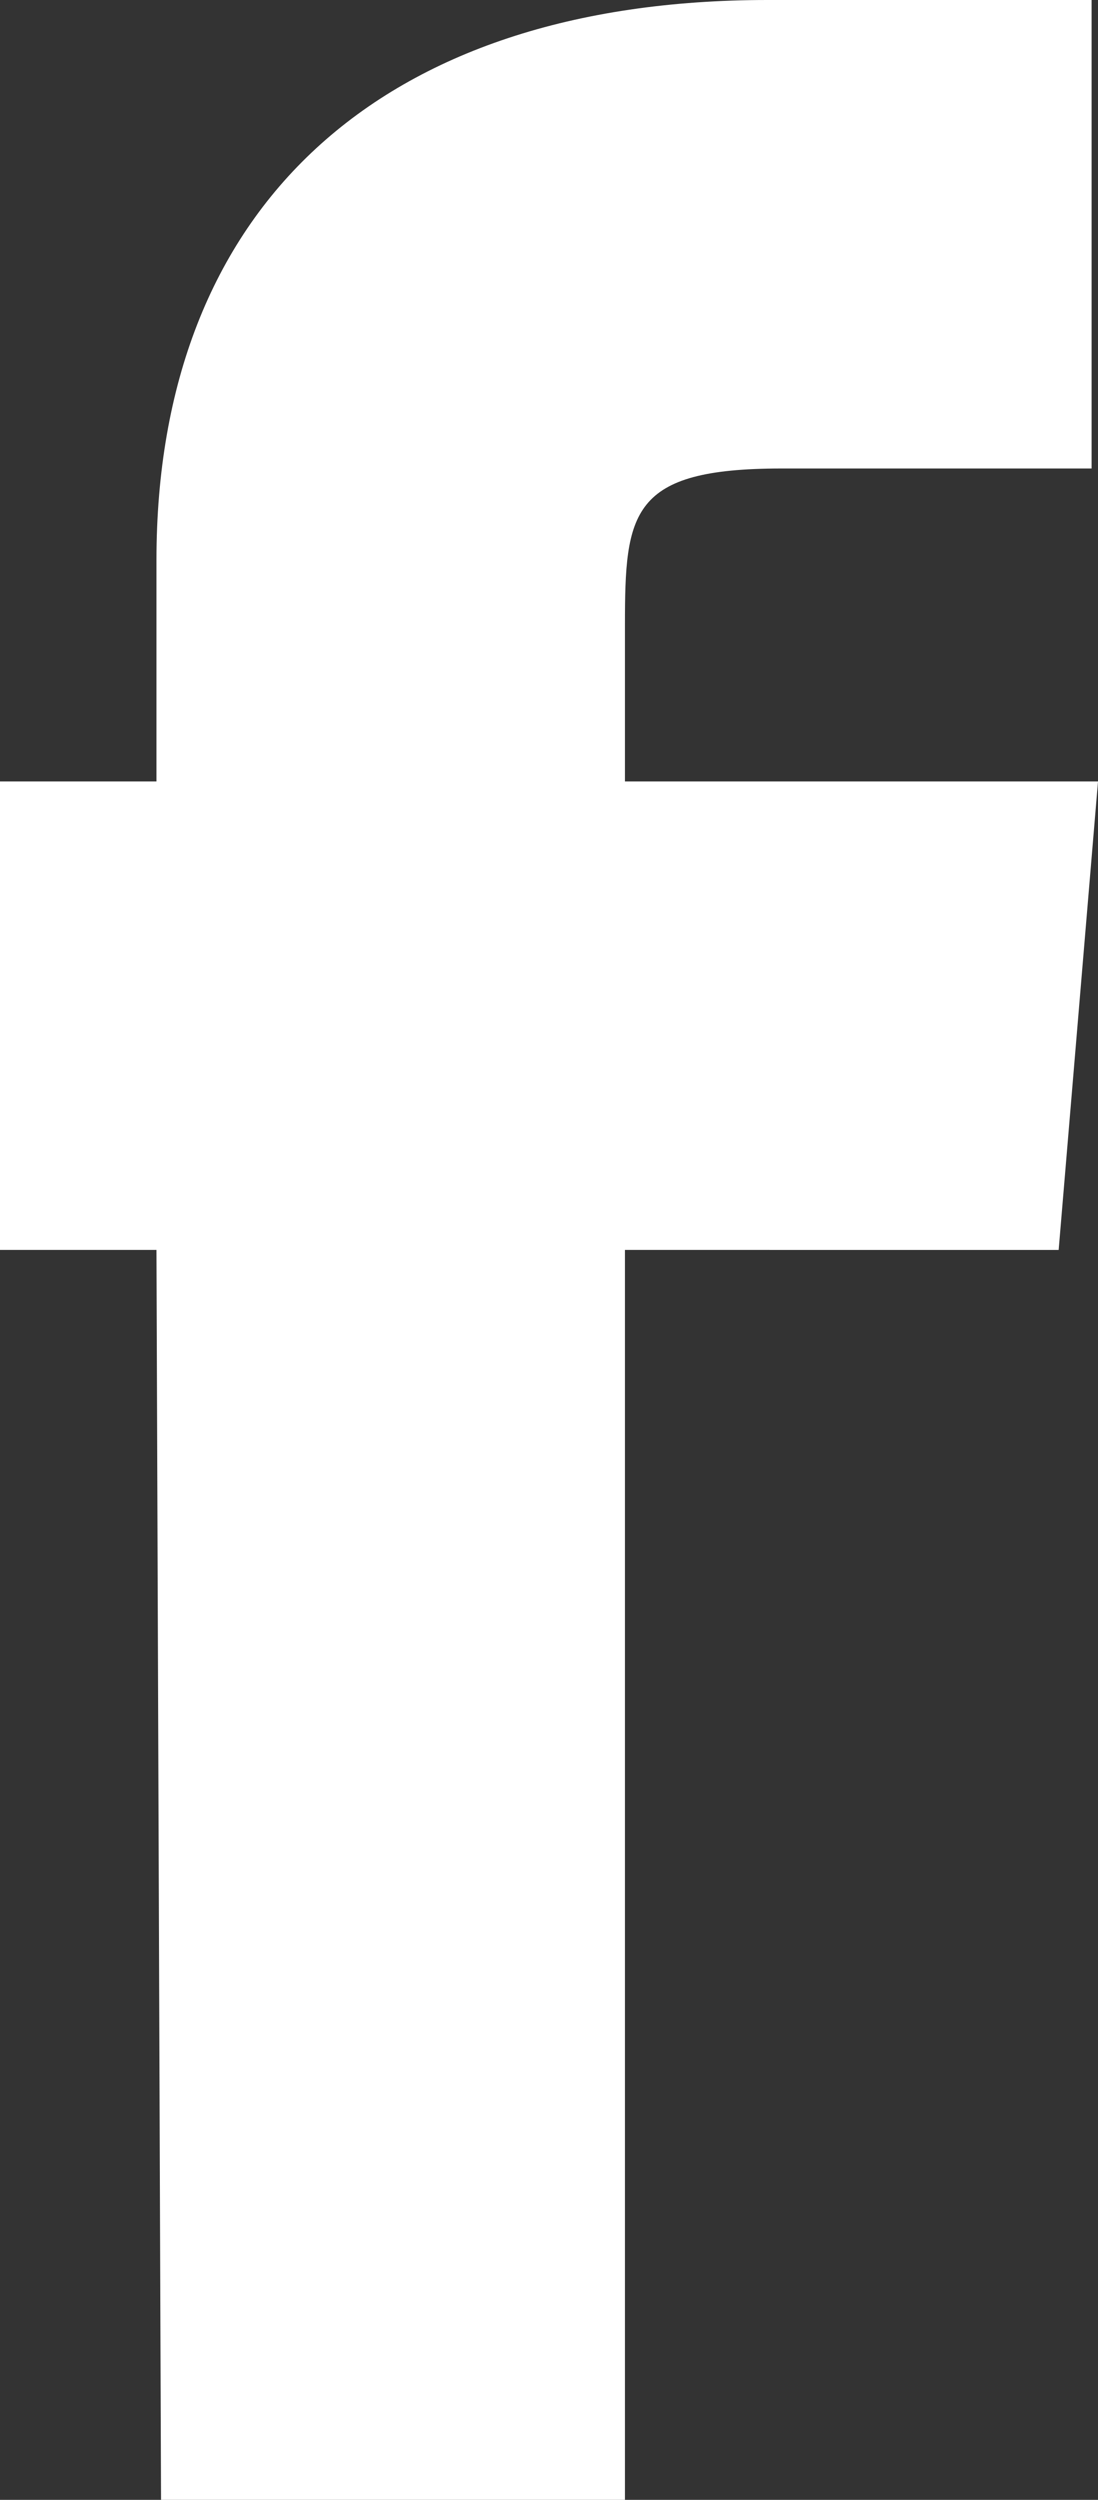 <svg xmlns="http://www.w3.org/2000/svg" width="12" height="27.32" viewBox="0 0 12 27.32">
  <rect x="0" y="0" width="12" height="27.32" fill="#333333" stroke="none"/>
  <path id="Path_6" data-name="Path 6" d="M6.83,27.32H1.76L1.71,13.66H0V8.54H1.71V6.12C1.71,2.28,4.14,0,8.39,0h3.54V5.12H8.54c-1.65,0-1.71.48-1.71,1.71V8.54H12l-.43,5.12H6.83Z" fill="#fff"/>
</svg>

